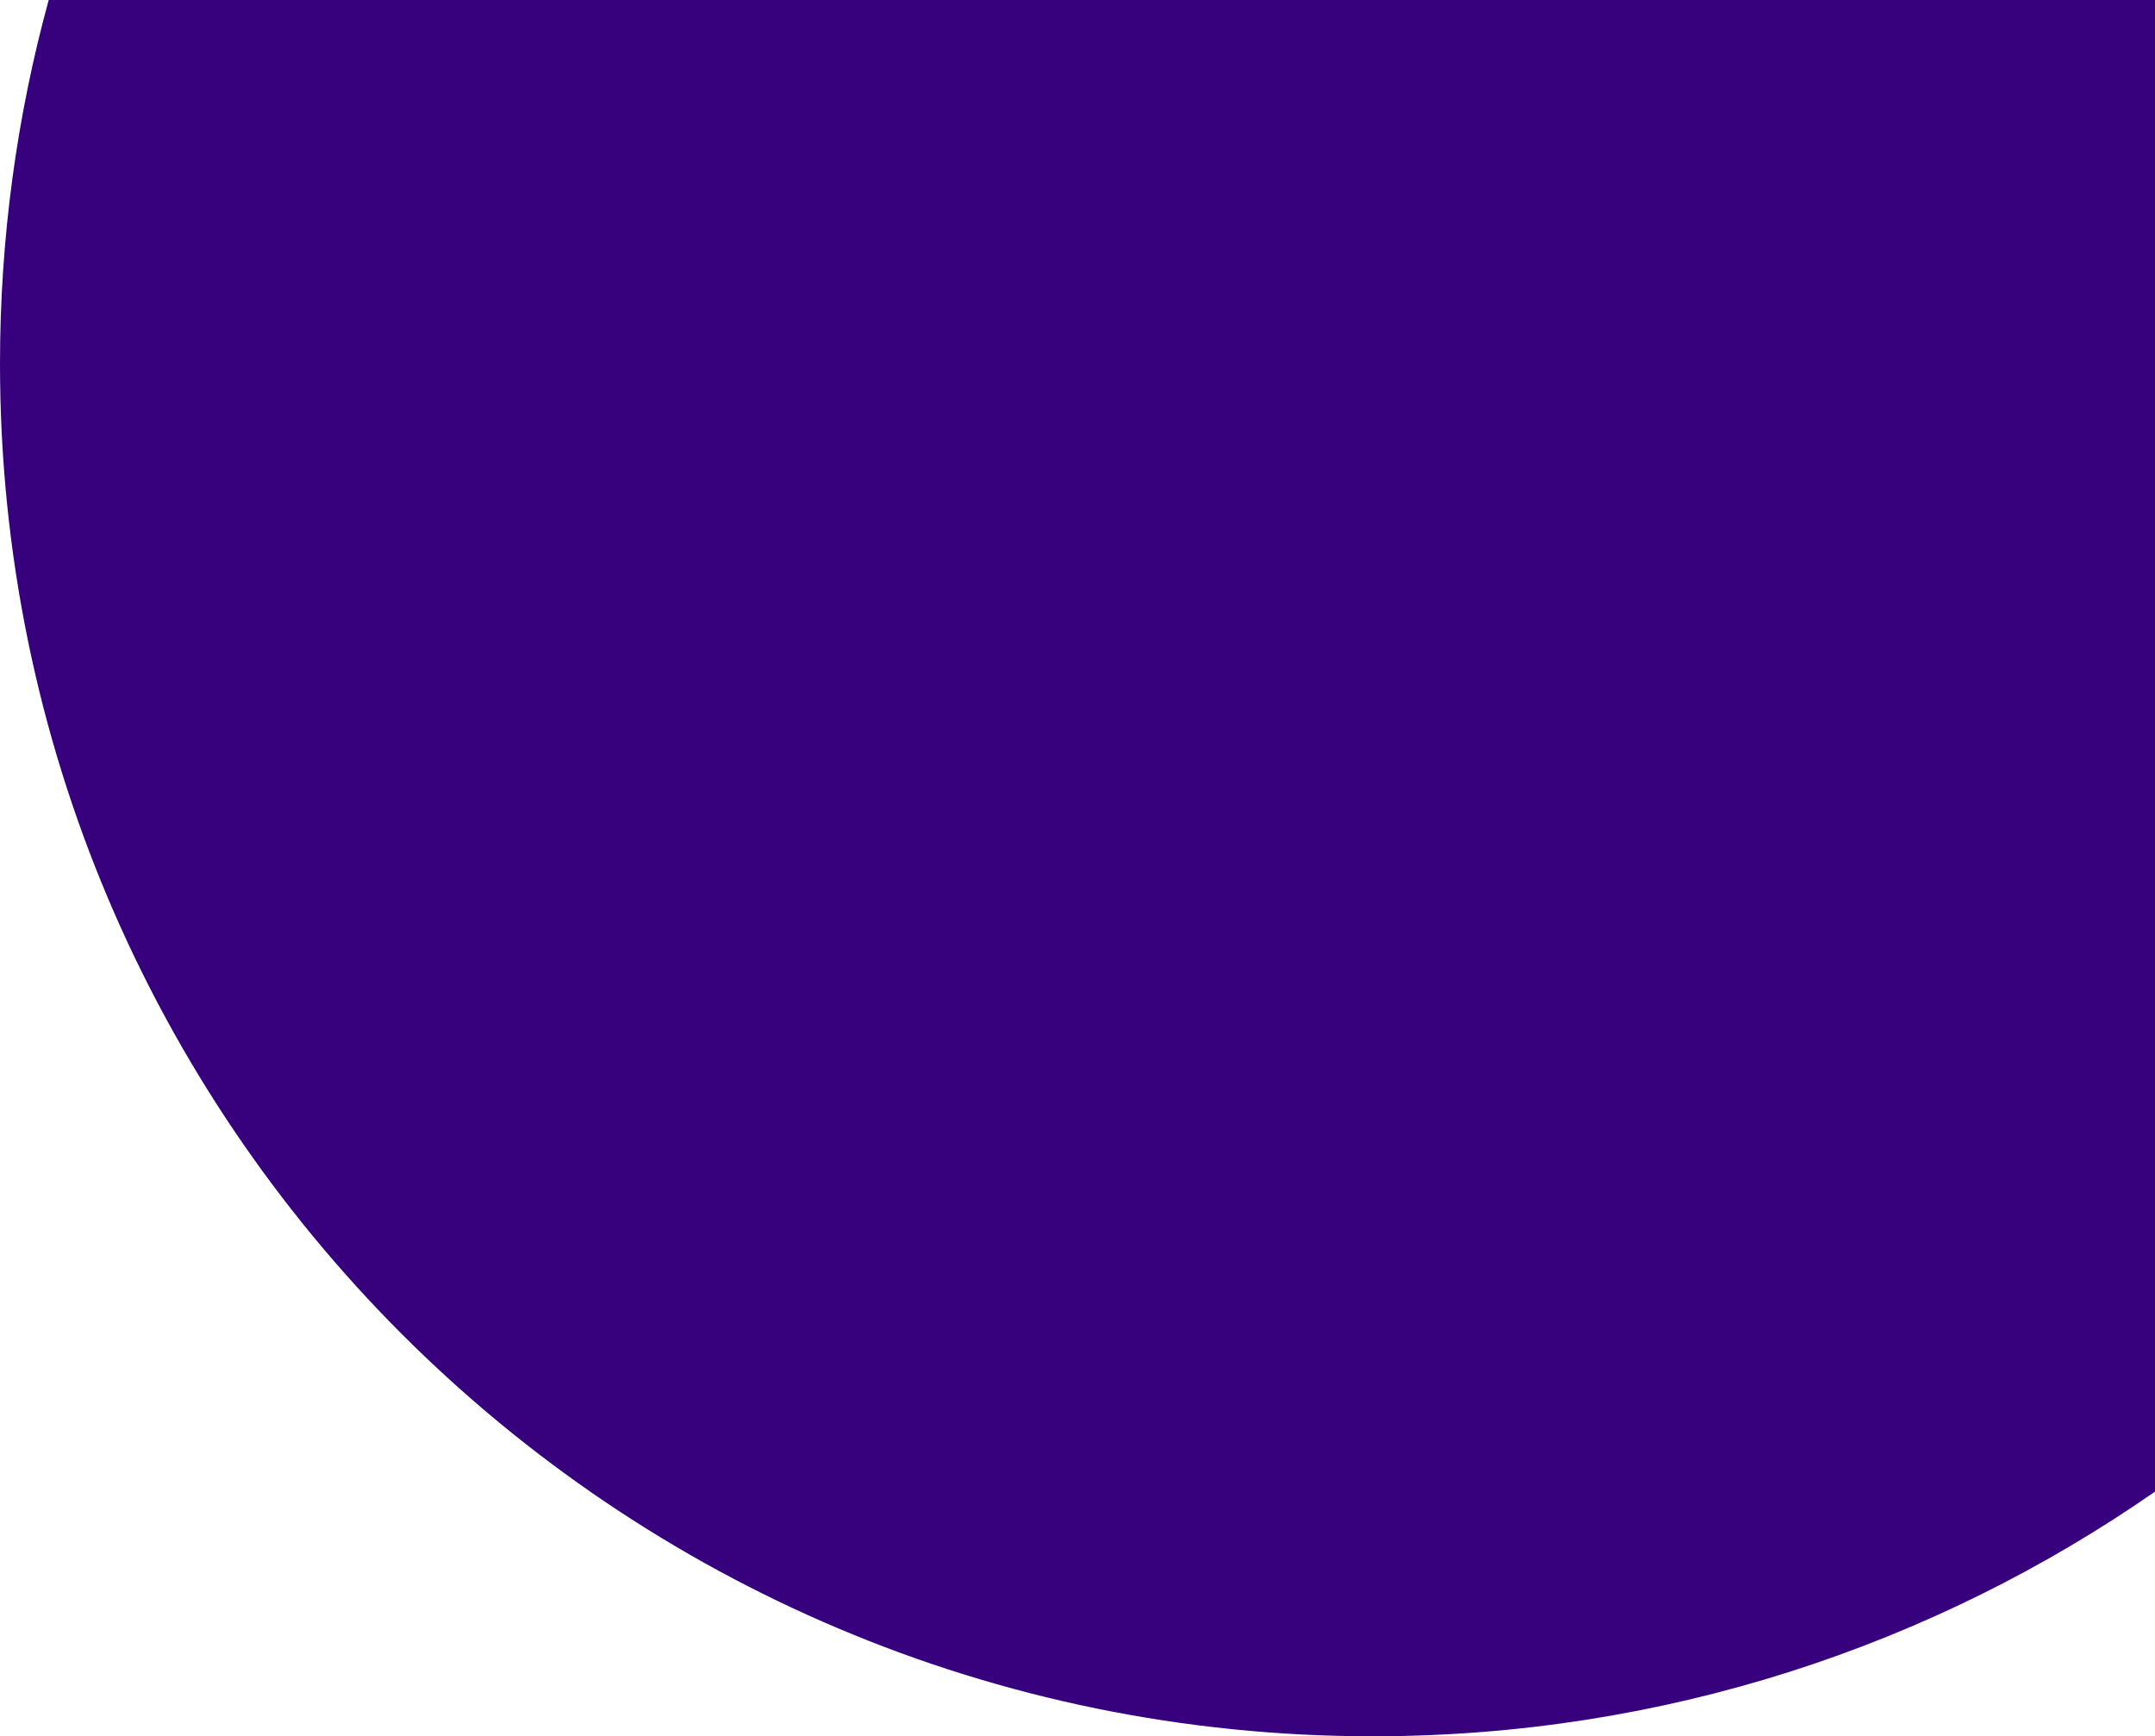 <svg width="314" height="253" viewBox="0 0 314 253" fill="none" xmlns="http://www.w3.org/2000/svg">
<path d="M7.098 0H314V217.351C281.659 239.826 242.368 253 200 253C89.543 253 0 163.457 0 53C0 34.651 2.471 16.88 7.098 0Z" fill="#37017D"/>
</svg>
